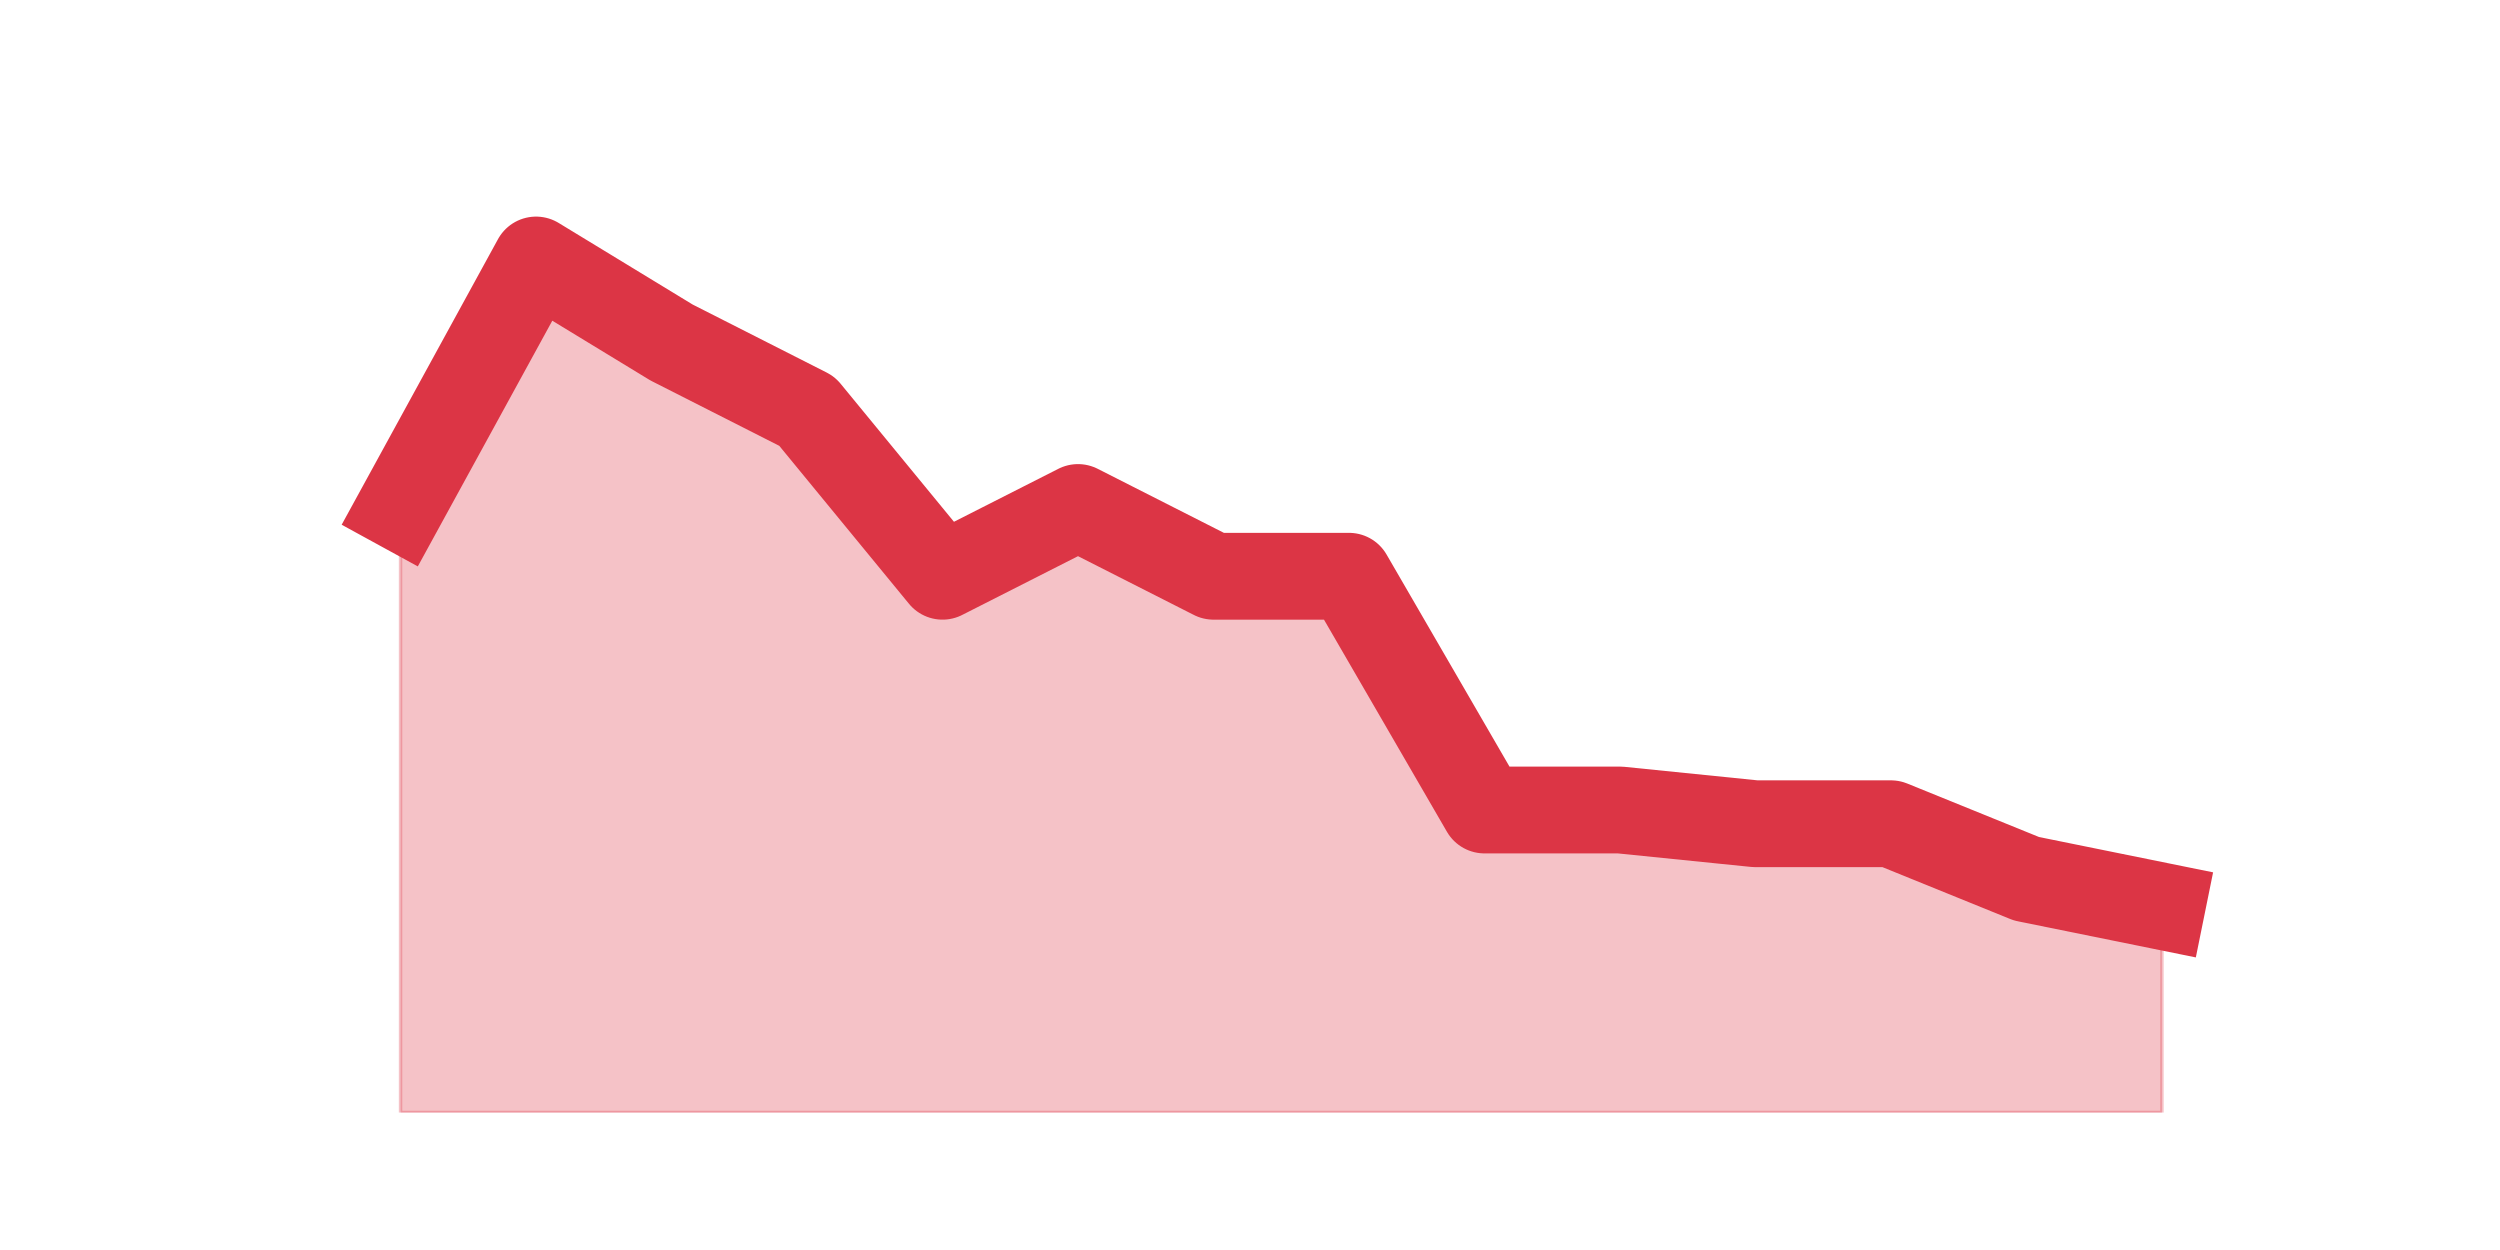 <?xml version="1.0" encoding="utf-8" standalone="no"?>
<!DOCTYPE svg PUBLIC "-//W3C//DTD SVG 1.1//EN"
  "http://www.w3.org/Graphics/SVG/1.1/DTD/svg11.dtd">
<!-- Created with matplotlib (https://matplotlib.org/) -->
<svg height="360pt" version="1.1" viewBox="0 0 720 360" width="720pt" xmlns="http://www.w3.org/2000/svg" xmlns:xlink="http://www.w3.org/1999/xlink">
 <defs>
  <style type="text/css">*{stroke-linecap:butt;stroke-linejoin:round;}</style>
 </defs>
 <g id="figure_1">
  <g id="patch_1">
   <path d="M 0 360 
L 720 360 
L 720 0 
L 0 0 
z
" style="fill:none;"/>
  </g>
  <g id="axes_1">
   <g id="matplotlib.axis_1"/>
   <g id="matplotlib.axis_2"/>
   <g id="PolyCollection_1">
    <defs>
     <path d="M 115.364 -213.84 
L 115.364 -39.6 
L 154.385 -39.6 
L 193.406 -39.6 
L 232.427 -39.6 
L 271.448 -39.6 
L 310.469 -39.6 
L 349.49 -39.6 
L 388.51 -39.6 
L 427.531 -39.6 
L 466.552 -39.6 
L 505.573 -39.6 
L 544.594 -39.6 
L 583.615 -39.6 
L 622.636 -39.6 
L 622.636 -99 
L 622.636 -99 
L 583.615 -106.92 
L 544.594 -122.76 
L 505.573 -122.76 
L 466.552 -126.72 
L 427.531 -126.72 
L 388.51 -194.04 
L 349.49 -194.04 
L 310.469 -213.84 
L 271.448 -194.04 
L 232.427 -241.56 
L 193.406 -261.36 
L 154.385 -285.12 
L 115.364 -213.84 
z
" id="m87f82f886c" style="stroke:#dc3545;stroke-opacity:0.3;"/>
    </defs>
    <g clip-path="url(#p7994aa048b)">
     <use style="fill:#dc3545;fill-opacity:0.3;stroke:#dc3545;stroke-opacity:0.3;" x="0" xlink:href="#m87f82f886c" y="360"/>
    </g>
   </g>
   <g id="line2d_1">
    <path clip-path="url(#p7994aa048b)" d="M 115.364 146.16 
L 154.385 74.88 
L 193.406 98.64 
L 232.427 118.44 
L 271.448 165.96 
L 310.469 146.16 
L 349.49 165.96 
L 388.51 165.96 
L 427.531 233.28 
L 466.552 233.28 
L 505.573 237.24 
L 544.594 237.24 
L 583.615 253.08 
L 622.636 261 
" style="fill:none;stroke:#dc3545;stroke-linecap:square;stroke-width:25;"/>
   </g>
  </g>
 </g>
 <defs>
  <clipPath id="p7994aa048b">
   <rect height="277.2" width="558" x="90" y="43.2"/>
  </clipPath>
 </defs>
</svg>
